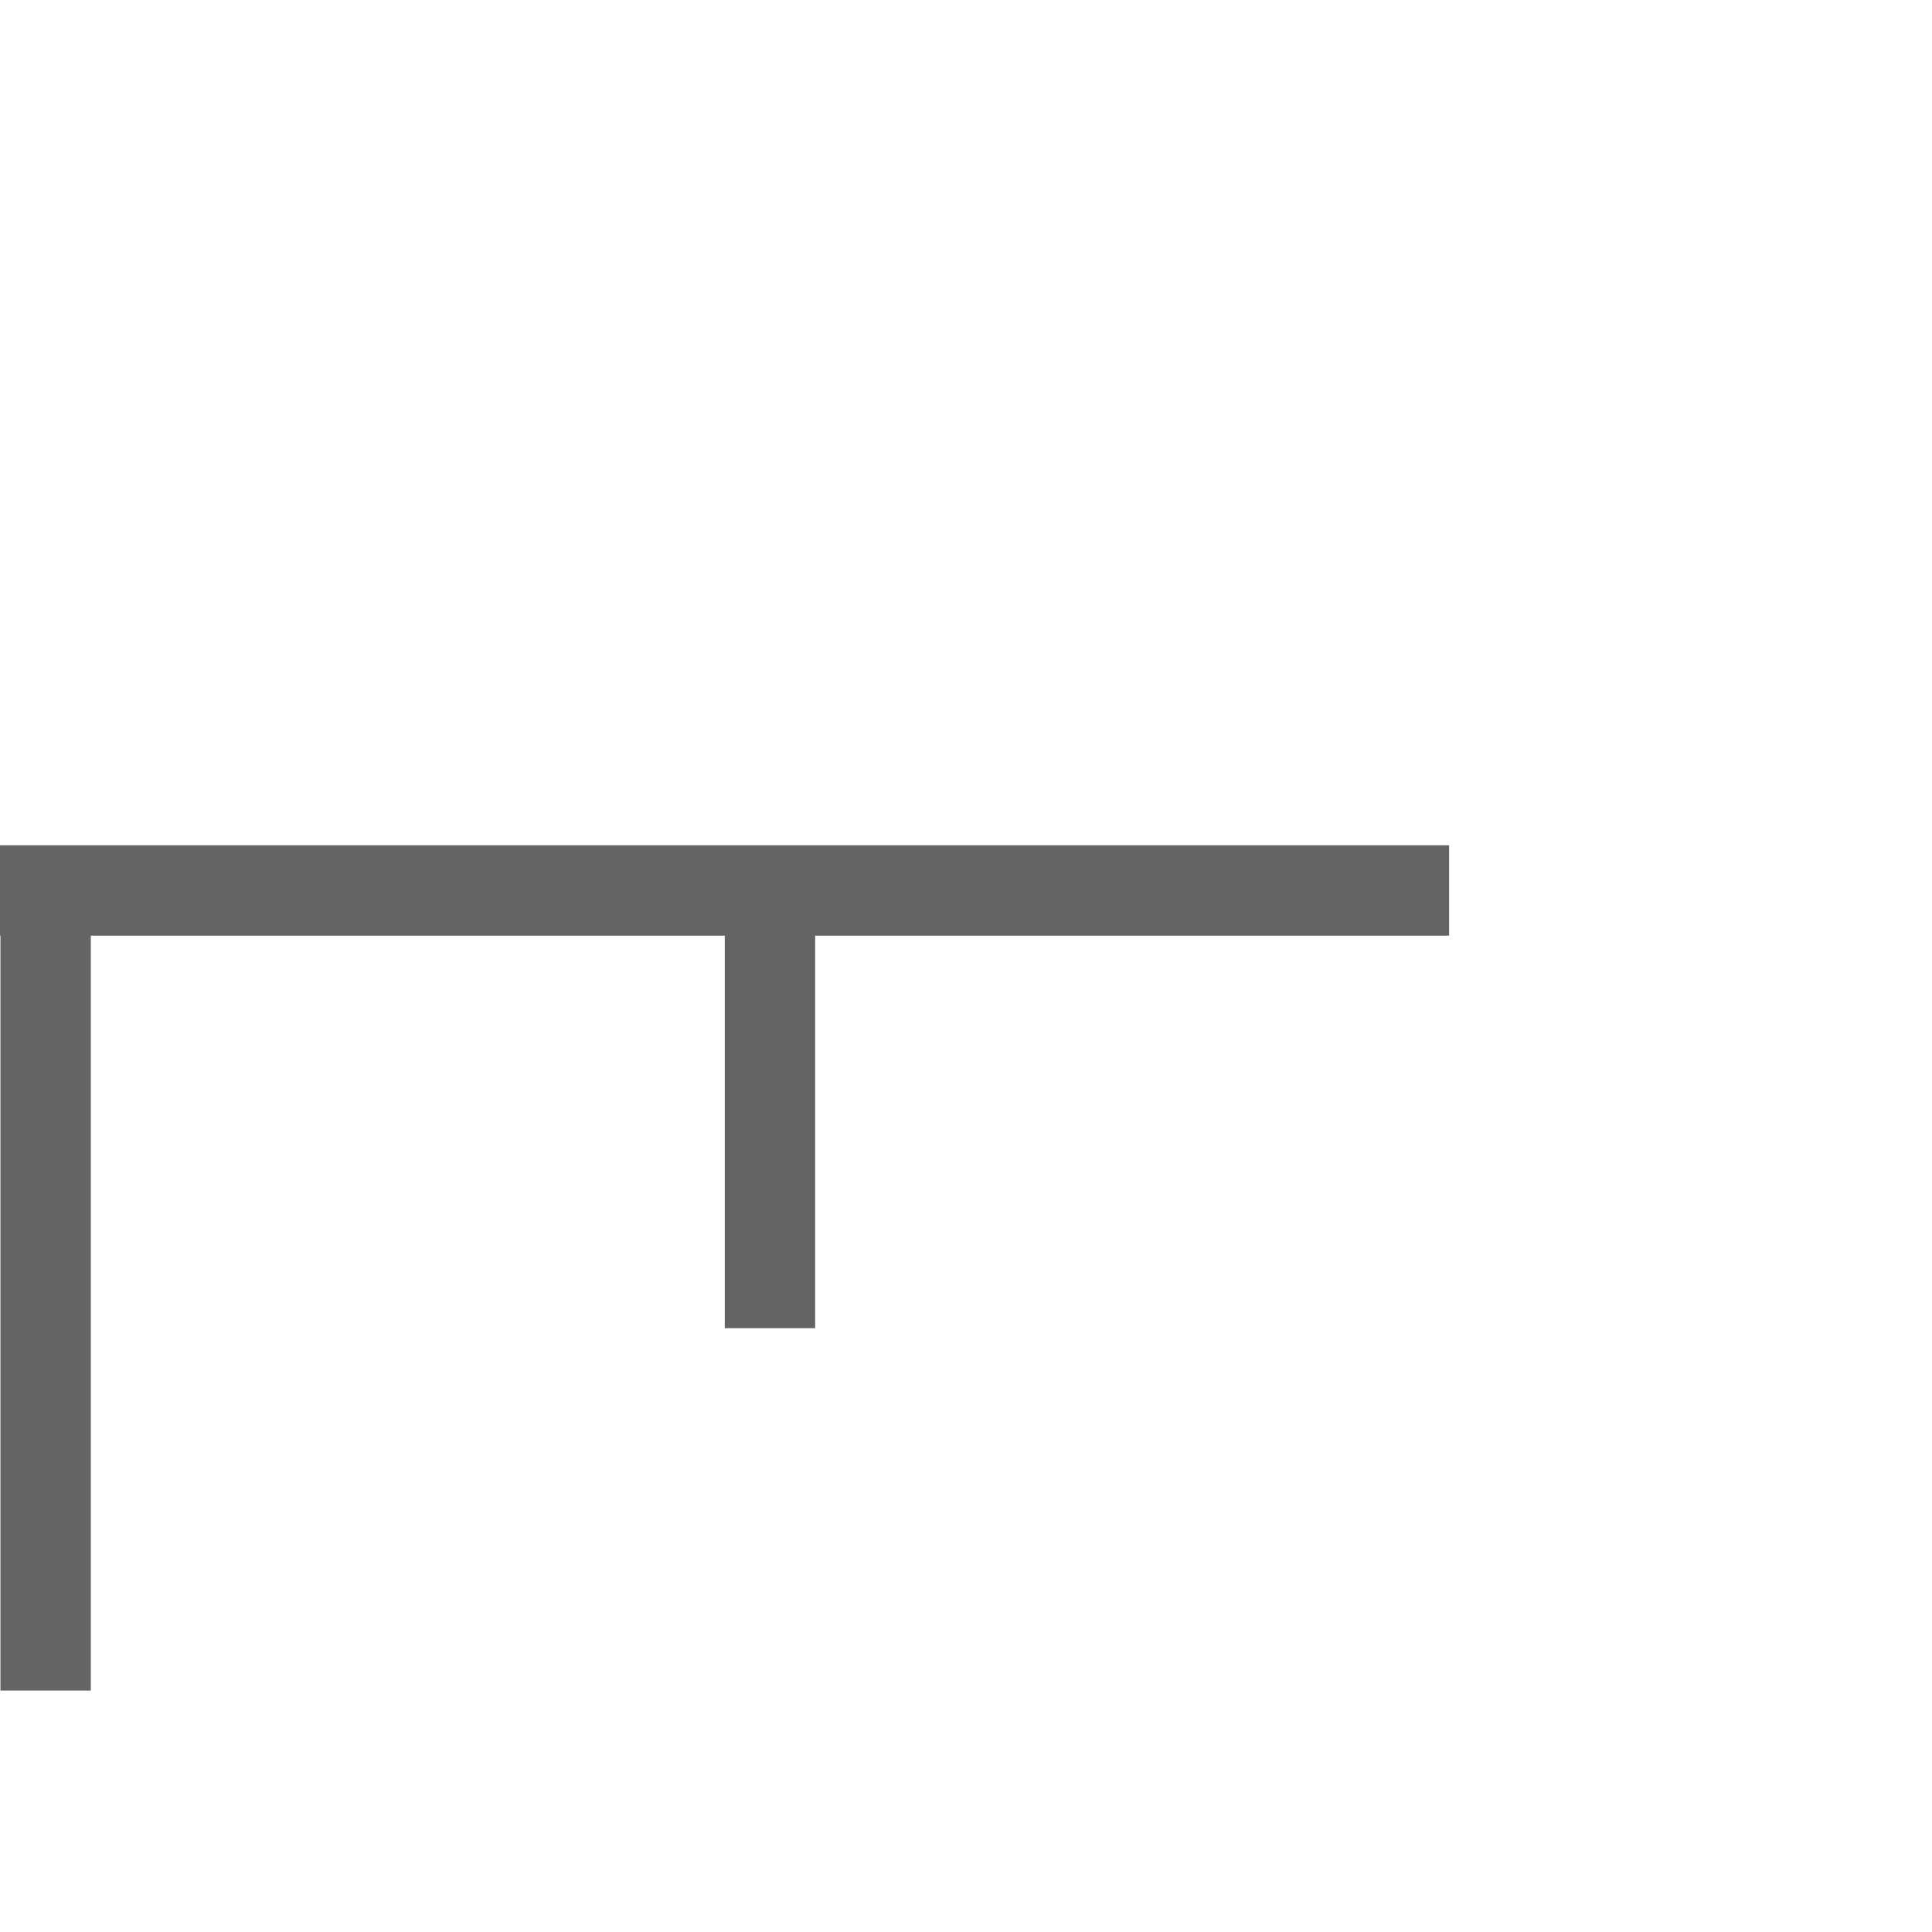 <svg xmlns="http://www.w3.org/2000/svg" width="16" height="16" viewBox="0 0 4.233 4.233">
    <path d="M.1 1.852v1.852m1.587-1.852V2.91M0 1.951h3.175" fill="none" stroke="#646464" stroke-width=".198"/>
    <path opacity=".5" fill="none" d="M0 0h3.175v3.704H0z"/>
</svg>

